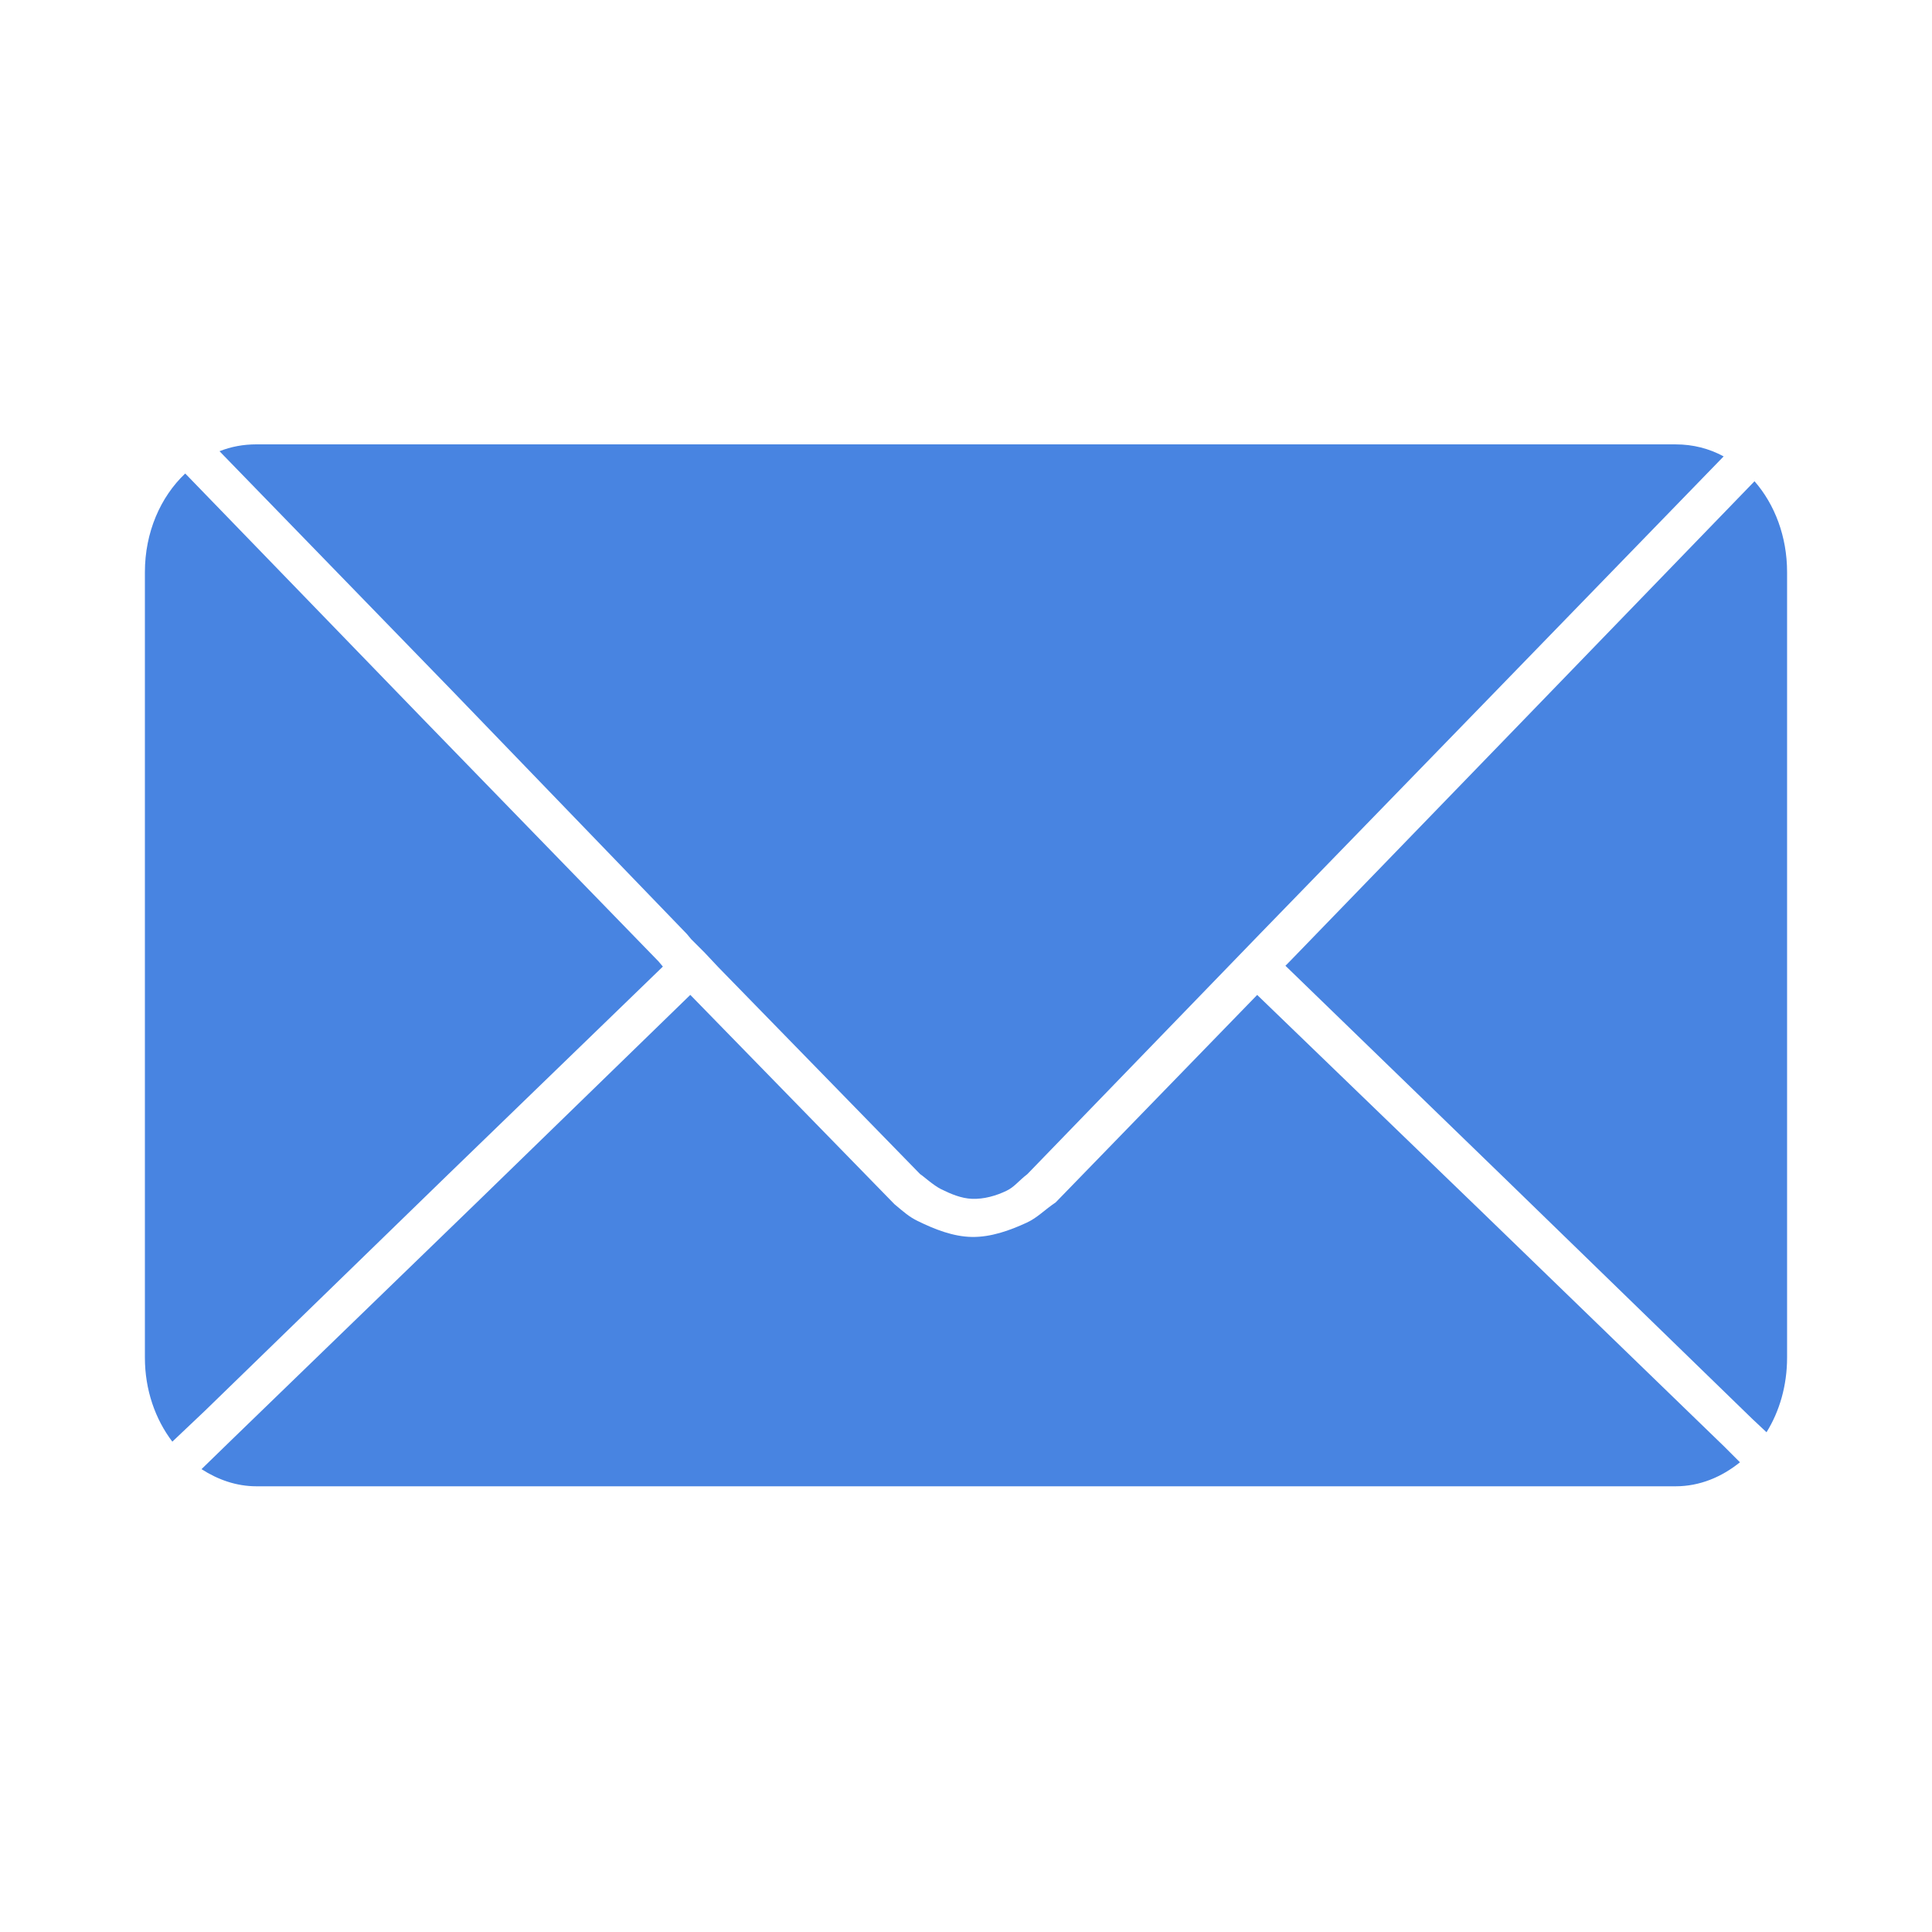 <svg viewBox="0 0 200 200" xmlns="http://www.w3.org/2000/svg">
  <path d="M26.542 46c-1.347 0-2.616.233-3.818.71l24.058 24.768L71.107 96.69l.443.534.71.71.71.71 1.42 1.51 20.863 21.392c.347.216 1.355 1.148 2.142 1.543 1.014.504 2.11.973 3.24 1.013 1.223.042 2.47-.307 3.57-.84.823-.402 1.19-.975 2.144-1.714l24.145-24.945 24.413-25.124 23.524-24.233c-1.51-.818-3.18-1.244-4.97-1.244H26.54V46zm-7.37 3.017C16.61 51.447 15 55.102 15 59.227v81.315c0 3.338 1.07 6.372 2.84 8.698l3.373-3.196 25.123-24.413 22.283-21.57-.445-.532-24.413-25.124-24.413-25.21-.177-.177zm162.456.8l-23.79 24.59L133.51 99.53l-.443.444 23.168 22.458 25.123 24.414 1.51 1.42c1.352-2.17 2.13-4.844 2.13-7.724V59.226c0-3.676-1.273-7.01-3.372-9.408zm-110.17 53.174l-22.19 21.573-25.212 24.413-3.196 3.108c1.685 1.085 3.602 1.775 5.682 1.775h146.92c2.5 0 4.766-.96 6.658-2.486l-1.597-1.597-25.21-24.413-23.17-22.37-20.862 21.48c-1.127.75-1.883 1.58-2.985 2.09-1.775.82-3.718 1.513-5.673 1.484-1.96-.03-3.883-.798-5.642-1.66-.883-.436-1.355-.868-2.39-1.734L71.46 102.99z" fill="#4884E1" fill-rule="evenodd"/>
</svg>
